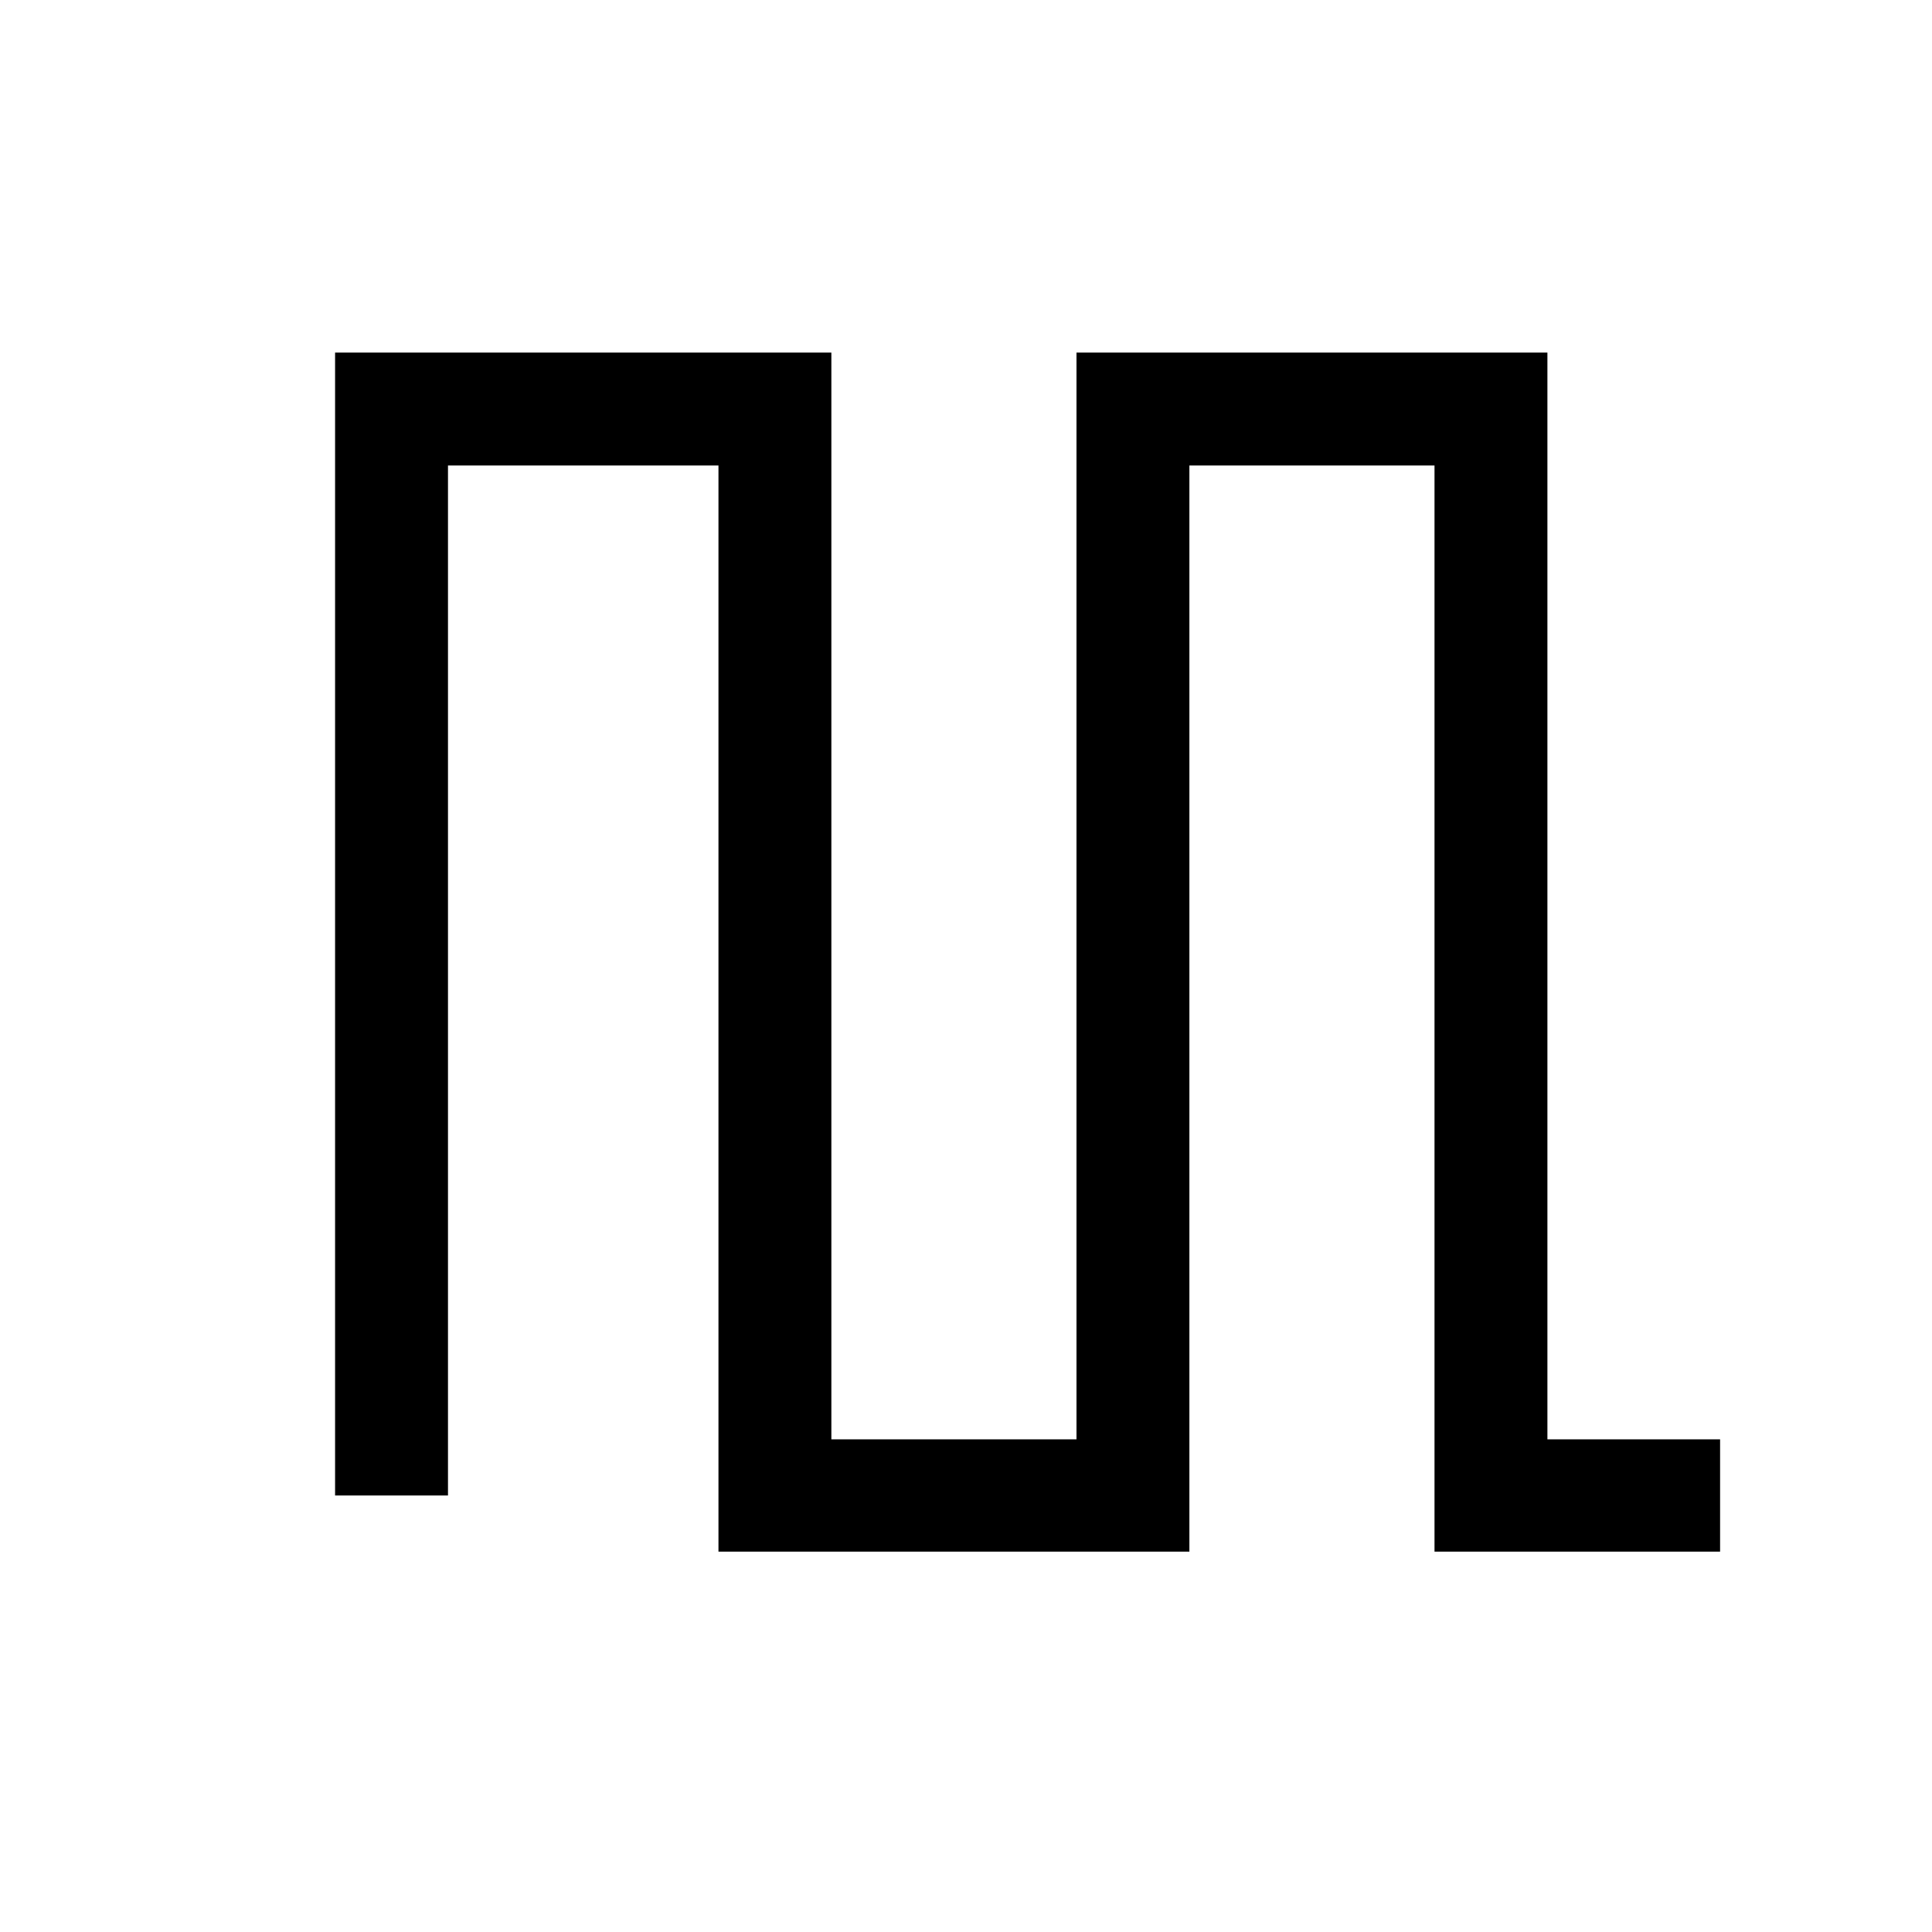 <svg id="Layer_1" data-name="Layer 1" xmlns="http://www.w3.org/2000/svg" viewBox="0 0 32 32"><polygon points="28.49 25.7 23.76 25.7 23.76 7.71 19.7 7.71 19.7 25.7 11.9 25.7 11.9 7.71 7.42 7.71 7.42 24.77 5.55 24.77 5.55 5.84 13.77 5.84 13.77 23.84 17.83 23.84 17.83 5.84 25.63 5.84 25.63 23.84 28.49 23.84 28.49 25.7"/></svg>